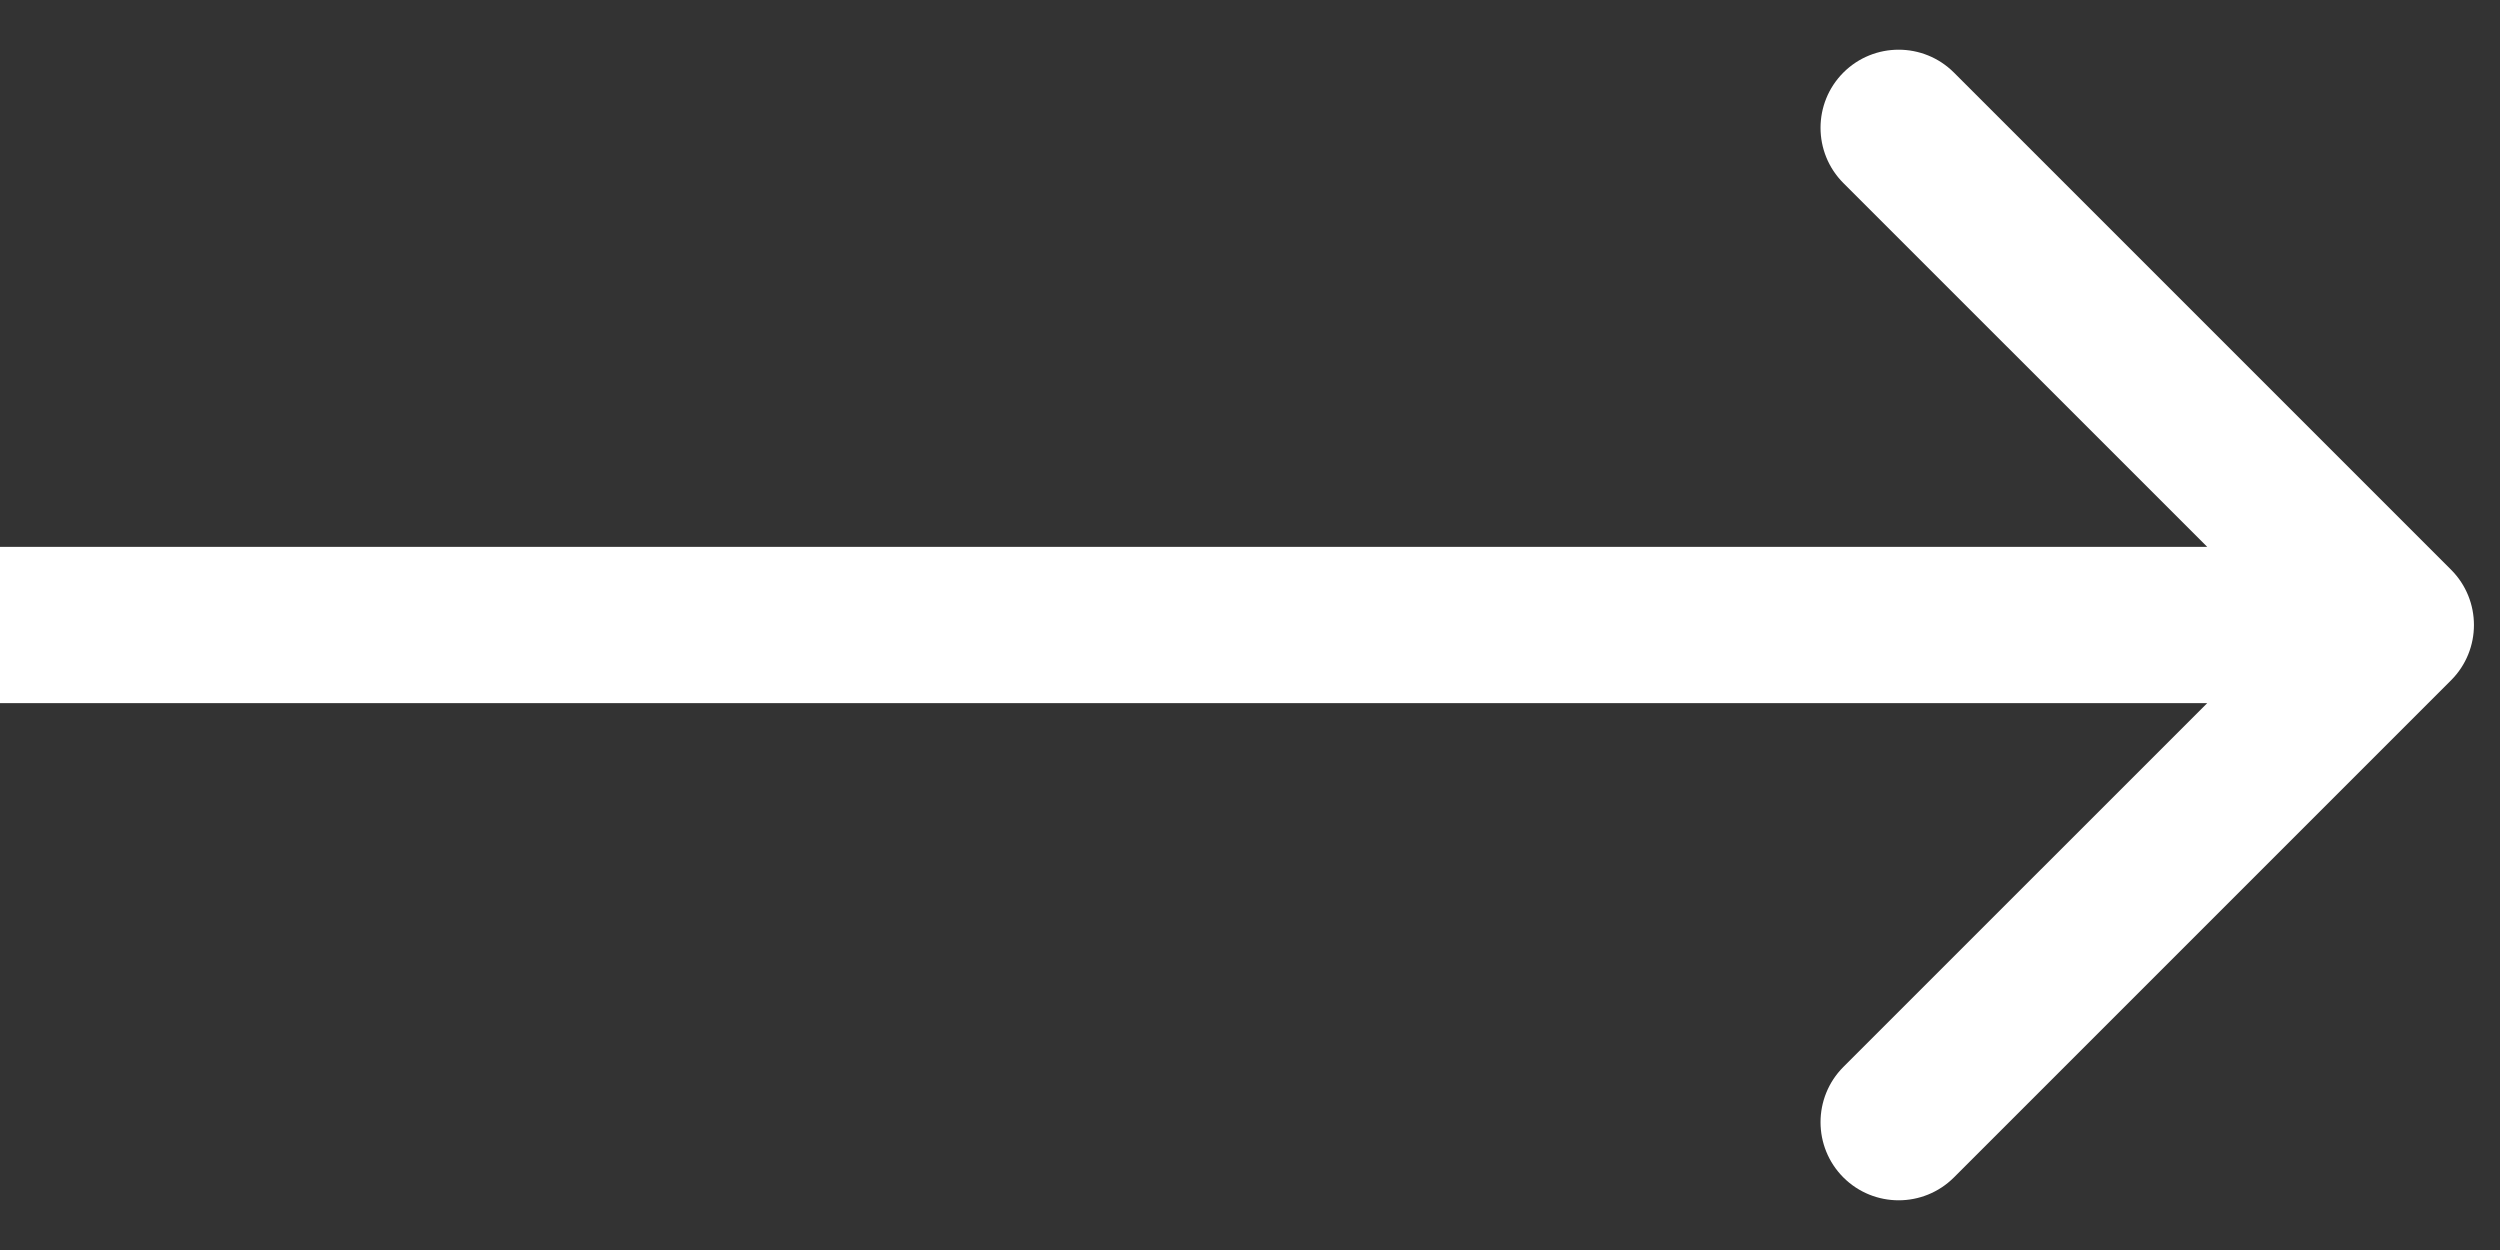 <svg width="48" height="24" viewBox="0 0 48 24" fill="none" xmlns="http://www.w3.org/2000/svg">
<rect x="0" y="0" width="48" height="24" fill="#333333" stroke="none"/>
<path d="M47.061 13.061C47.646 12.475 47.646 11.525 47.061 10.939L37.515 1.393C36.929 0.808 35.979 0.808 35.393 1.393C34.808 1.979 34.808 2.929 35.393 3.515L43.879 12L35.393 20.485C34.808 21.071 34.808 22.021 35.393 22.607C35.979 23.192 36.929 23.192 37.515 22.607L47.061 13.061ZM0 13.5L46 13.5V10.5L0 10.5L0 13.5Z" fill="white"/>
</svg>

